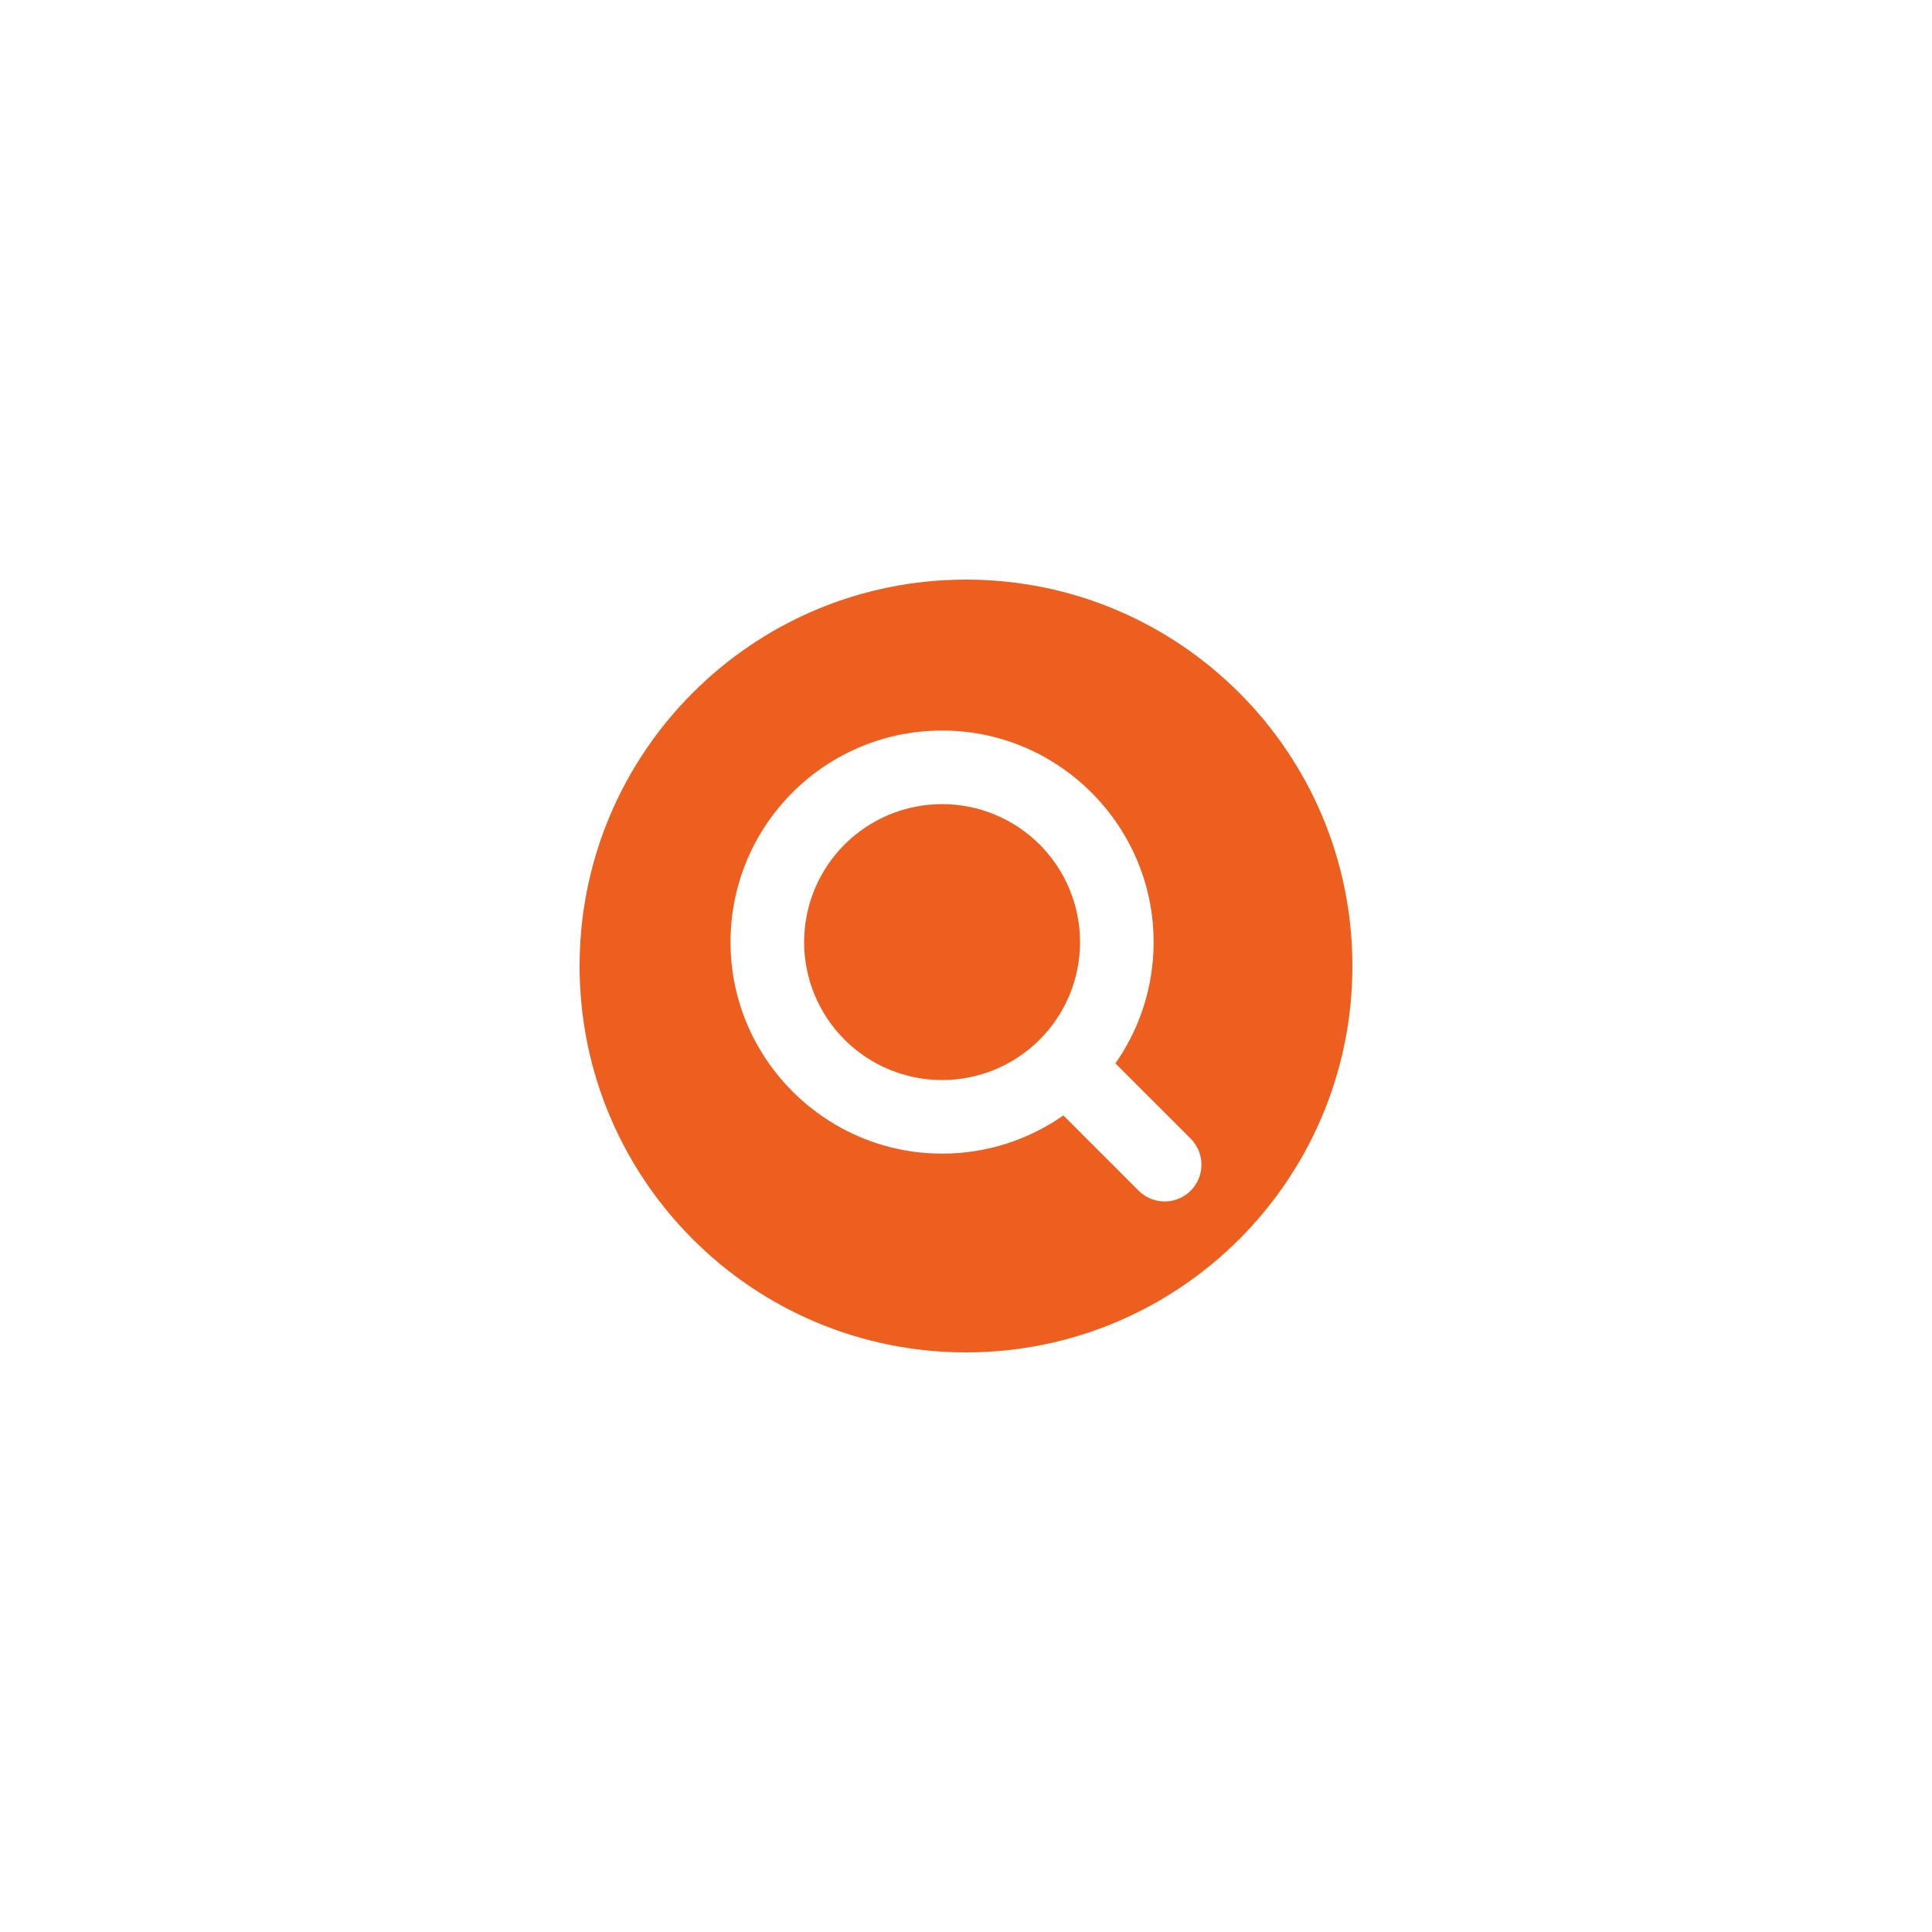 <svg xmlns="http://www.w3.org/2000/svg" xmlns:xlink="http://www.w3.org/1999/xlink" width="500" zoomAndPan="magnify" viewBox="0 0 375 375" height="500" preserveAspectRatio="xMidYMid meet" version="1.0"><defs><clipPath id="df0fda6fcd"><path d="M 112.5 112.5 L 262.5 112.5 L 262.5 262.5 L 112.5 262.5 Z M 112.5 112.5 " clip-rule="nonzero"/></clipPath></defs><rect x="-37.5" width="450" fill="#ffffff" y="-37.5" height="450" fill-opacity="1"/><rect x="-37.5" width="450" fill="#ffffff" y="-37.5" height="450" fill-opacity="1"/><rect x="-37.5" width="450" fill="#ffffff" y="-37.5" height="450" fill-opacity="1"/><path stroke-linecap="butt" transform="matrix(0.75, 0, 0, 0.75, 127.5, 218.534)" fill="none" stroke-linejoin="miter" d="M 0 2.001 L 160 2.001 " stroke="#ffffff" stroke-width="4" stroke-opacity="1" stroke-miterlimit="4"/><path fill="#ed5f1e" d="M 209.637 182.859 C 209.637 183.734 209.594 184.609 209.508 185.484 C 209.422 186.355 209.293 187.223 209.121 188.082 C 208.953 188.941 208.738 189.793 208.484 190.633 C 208.23 191.473 207.934 192.297 207.598 193.105 C 207.262 193.918 206.891 194.707 206.477 195.48 C 206.062 196.254 205.613 197.008 205.125 197.734 C 204.637 198.465 204.113 199.168 203.559 199.848 C 203.004 200.523 202.414 201.172 201.793 201.793 C 201.172 202.414 200.523 203.004 199.848 203.559 C 199.168 204.113 198.465 204.637 197.734 205.125 C 197.008 205.613 196.254 206.062 195.48 206.477 C 194.707 206.891 193.918 207.262 193.105 207.598 C 192.297 207.934 191.473 208.23 190.633 208.484 C 189.793 208.738 188.941 208.953 188.082 209.121 C 187.223 209.293 186.355 209.422 185.484 209.508 C 184.609 209.594 183.734 209.637 182.859 209.637 C 181.98 209.637 181.105 209.594 180.234 209.508 C 179.359 209.422 178.492 209.293 177.633 209.121 C 176.773 208.953 175.926 208.738 175.086 208.484 C 174.246 208.23 173.422 207.934 172.609 207.598 C 171.801 207.262 171.008 206.891 170.234 206.477 C 169.461 206.062 168.711 205.613 167.98 205.125 C 167.25 204.637 166.547 204.113 165.871 203.559 C 165.191 203.004 164.543 202.414 163.922 201.793 C 163.301 201.172 162.715 200.523 162.156 199.848 C 161.602 199.168 161.078 198.465 160.594 197.734 C 160.105 197.008 159.656 196.254 159.242 195.48 C 158.828 194.707 158.453 193.918 158.117 193.105 C 157.781 192.297 157.488 191.473 157.23 190.633 C 156.977 189.793 156.766 188.941 156.594 188.082 C 156.422 187.223 156.293 186.355 156.207 185.484 C 156.121 184.609 156.078 183.734 156.078 182.859 C 156.078 181.98 156.121 181.105 156.207 180.234 C 156.293 179.359 156.422 178.492 156.594 177.633 C 156.766 176.773 156.977 175.926 157.23 175.086 C 157.488 174.246 157.781 173.422 158.117 172.609 C 158.453 171.801 158.828 171.008 159.242 170.234 C 159.656 169.461 160.105 168.711 160.594 167.98 C 161.078 167.25 161.602 166.547 162.156 165.871 C 162.715 165.191 163.301 164.543 163.922 163.922 C 164.543 163.301 165.191 162.715 165.871 162.156 C 166.547 161.602 167.25 161.078 167.98 160.594 C 168.711 160.105 169.461 159.656 170.234 159.242 C 171.008 158.828 171.801 158.453 172.609 158.117 C 173.422 157.781 174.246 157.488 175.086 157.23 C 175.926 156.977 176.773 156.766 177.633 156.594 C 178.492 156.422 179.359 156.293 180.234 156.207 C 181.105 156.121 181.98 156.078 182.859 156.078 C 183.734 156.078 184.609 156.121 185.484 156.207 C 186.355 156.293 187.223 156.422 188.082 156.594 C 188.941 156.766 189.793 156.977 190.633 157.23 C 191.473 157.488 192.297 157.781 193.105 158.117 C 193.918 158.453 194.707 158.828 195.48 159.242 C 196.254 159.656 197.008 160.105 197.734 160.594 C 198.465 161.078 199.168 161.602 199.848 162.156 C 200.523 162.715 201.172 163.301 201.793 163.922 C 202.414 164.543 203.004 165.191 203.559 165.871 C 204.113 166.547 204.637 167.25 205.125 167.98 C 205.613 168.711 206.062 169.461 206.477 170.234 C 206.891 171.008 207.262 171.801 207.598 172.609 C 207.934 173.422 208.23 174.246 208.484 175.086 C 208.738 175.926 208.953 176.773 209.121 177.633 C 209.293 178.492 209.422 179.359 209.508 180.234 C 209.594 181.105 209.637 181.98 209.637 182.859 Z M 209.637 182.859 " fill-opacity="1" fill-rule="nonzero"/><g clip-path="url(#df0fda6fcd)"><path fill="#ed5f1e" d="M 187.5 112.5 C 146.078 112.5 112.5 146.078 112.5 187.5 C 112.5 228.922 146.078 262.5 187.5 262.5 C 228.922 262.5 262.5 228.922 262.5 187.5 C 262.5 146.078 228.922 112.5 187.5 112.5 Z M 231.113 231.113 C 228.324 233.898 223.801 233.898 221.012 231.113 L 206.402 216.5 C 199.75 221.164 191.656 223.906 182.922 223.918 C 160.551 223.953 142.164 205.902 141.801 183.539 C 141.426 160.32 160.32 141.426 183.539 141.801 C 205.902 142.164 223.953 160.551 223.918 182.922 C 223.906 191.656 221.164 199.75 216.5 206.402 L 231.113 221.012 C 233.898 223.801 233.898 228.324 231.113 231.113 Z M 231.113 231.113 " fill-opacity="1" fill-rule="nonzero"/></g></svg>